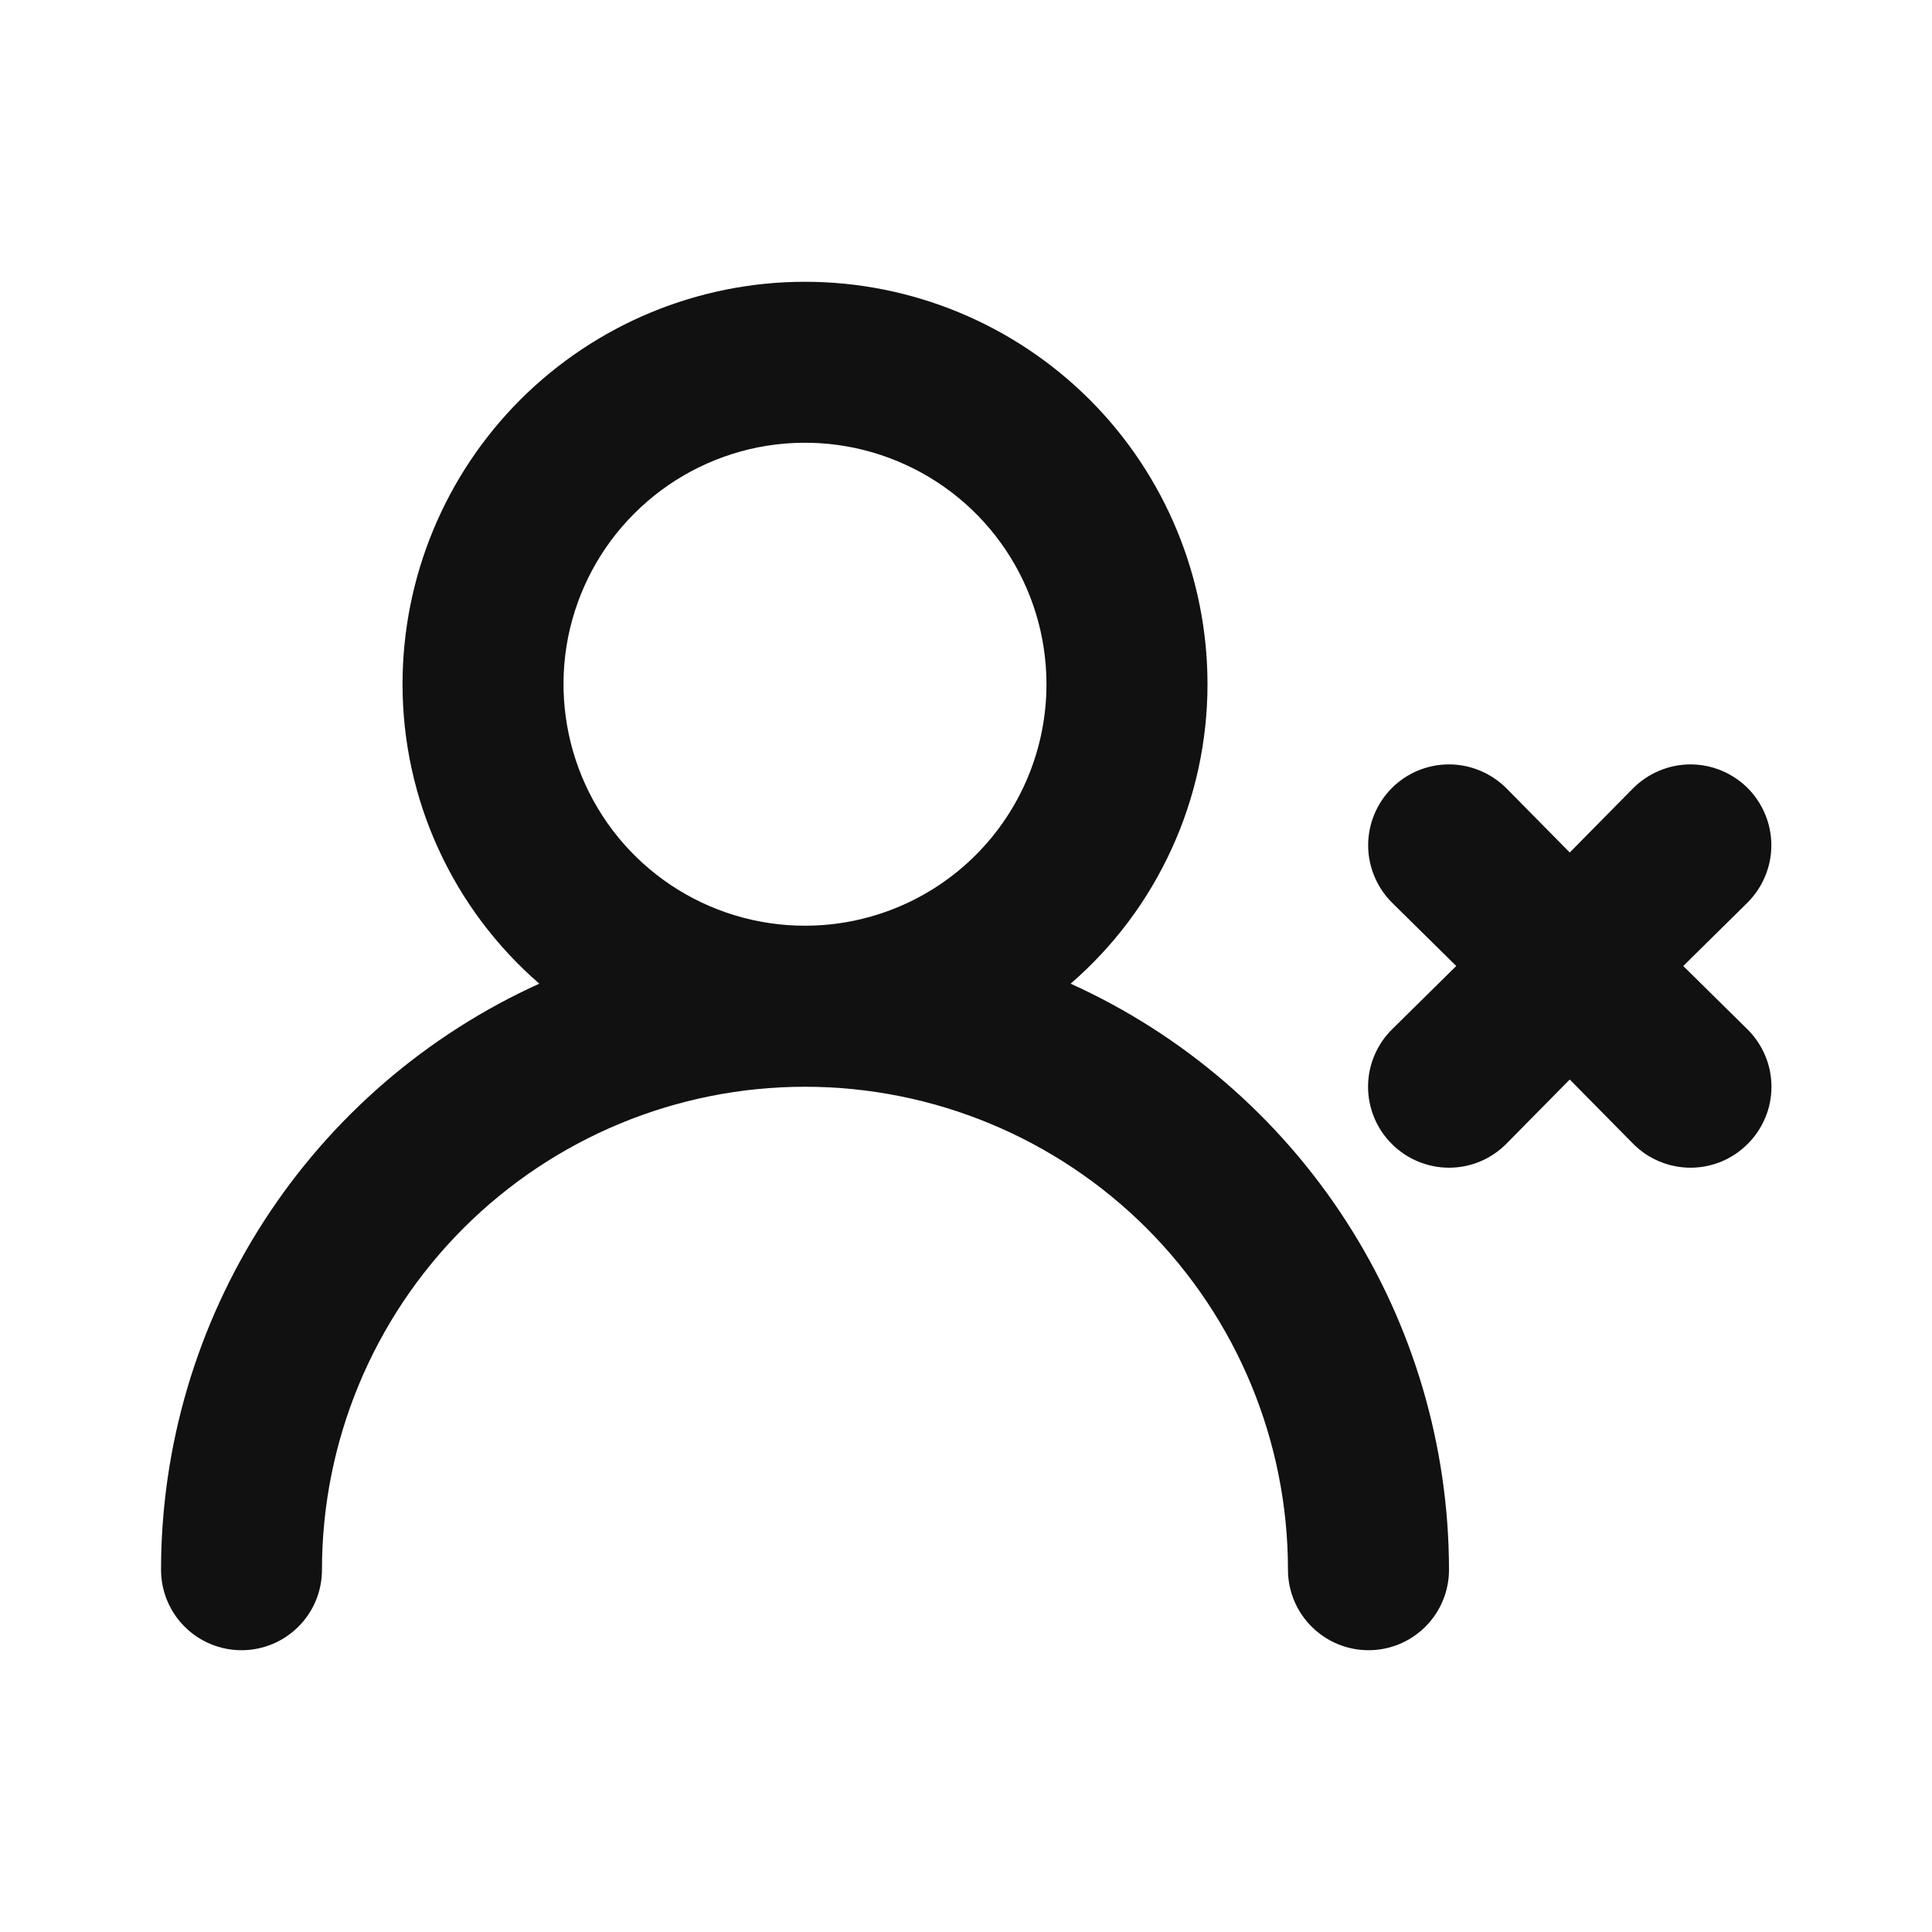 <svg width="20" height="20" viewBox="0 0 20 20" fill="none" xmlns="http://www.w3.org/2000/svg">
<path d="M11.083 10.183C11.528 9.798 11.885 9.322 12.129 8.787C12.374 8.253 12.5 7.671 12.5 7.083C12.5 5.978 12.061 4.918 11.28 4.137C10.498 3.356 9.438 2.917 8.333 2.917C7.228 2.917 6.169 3.356 5.387 4.137C4.606 4.918 4.167 5.978 4.167 7.083C4.167 7.671 4.293 8.253 4.538 8.787C4.782 9.322 5.139 9.798 5.583 10.183C4.417 10.711 3.427 11.565 2.733 12.64C2.038 13.716 1.668 14.969 1.667 16.25C1.667 16.471 1.755 16.683 1.911 16.839C2.067 16.995 2.279 17.083 2.5 17.083C2.721 17.083 2.933 16.995 3.089 16.839C3.246 16.683 3.333 16.471 3.333 16.25C3.333 14.924 3.86 13.652 4.798 12.714C5.736 11.777 7.007 11.25 8.333 11.25C9.659 11.25 10.931 11.777 11.869 12.714C12.807 13.652 13.333 14.924 13.333 16.25C13.333 16.471 13.421 16.683 13.578 16.839C13.734 16.995 13.946 17.083 14.167 17.083C14.388 17.083 14.6 16.995 14.756 16.839C14.912 16.683 15 16.471 15 16.25C14.999 14.969 14.629 13.716 13.934 12.64C13.24 11.565 12.25 10.711 11.083 10.183ZM8.333 9.583C7.839 9.583 7.356 9.437 6.944 9.162C6.533 8.887 6.213 8.497 6.024 8.04C5.835 7.583 5.785 7.081 5.881 6.596C5.978 6.111 6.216 5.665 6.566 5.316C6.915 4.966 7.361 4.728 7.846 4.631C8.331 4.535 8.833 4.584 9.29 4.774C9.747 4.963 10.137 5.283 10.412 5.694C10.687 6.105 10.833 6.589 10.833 7.083C10.833 7.746 10.57 8.382 10.101 8.851C9.632 9.32 8.996 9.583 8.333 9.583ZM17.425 10L18.092 9.342C18.169 9.264 18.231 9.172 18.273 9.07C18.315 8.969 18.337 8.86 18.337 8.75C18.337 8.64 18.315 8.531 18.273 8.43C18.231 8.328 18.169 8.236 18.092 8.158C18.014 8.081 17.922 8.019 17.82 7.977C17.719 7.935 17.61 7.913 17.5 7.913C17.39 7.913 17.281 7.935 17.18 7.977C17.078 8.019 16.986 8.081 16.908 8.158L16.25 8.825L15.592 8.158C15.514 8.081 15.422 8.019 15.32 7.977C15.219 7.935 15.11 7.913 15 7.913C14.778 7.913 14.565 8.001 14.408 8.158C14.331 8.236 14.269 8.328 14.227 8.43C14.185 8.531 14.163 8.64 14.163 8.75C14.163 8.972 14.252 9.185 14.408 9.342L15.075 10L14.408 10.658C14.33 10.736 14.268 10.828 14.226 10.93C14.184 11.031 14.162 11.14 14.162 11.25C14.162 11.36 14.184 11.469 14.226 11.57C14.268 11.672 14.33 11.764 14.408 11.842C14.486 11.92 14.578 11.982 14.68 12.024C14.781 12.066 14.89 12.088 15 12.088C15.11 12.088 15.219 12.066 15.321 12.024C15.422 11.982 15.514 11.92 15.592 11.842L16.25 11.175L16.908 11.842C16.986 11.92 17.078 11.982 17.18 12.024C17.281 12.066 17.39 12.088 17.5 12.088C17.61 12.088 17.719 12.066 17.821 12.024C17.922 11.982 18.014 11.92 18.092 11.842C18.17 11.764 18.232 11.672 18.274 11.57C18.317 11.469 18.338 11.36 18.338 11.25C18.338 11.14 18.317 11.031 18.274 10.93C18.232 10.828 18.17 10.736 18.092 10.658L17.425 10Z" fill="#111111"/>
</svg>
